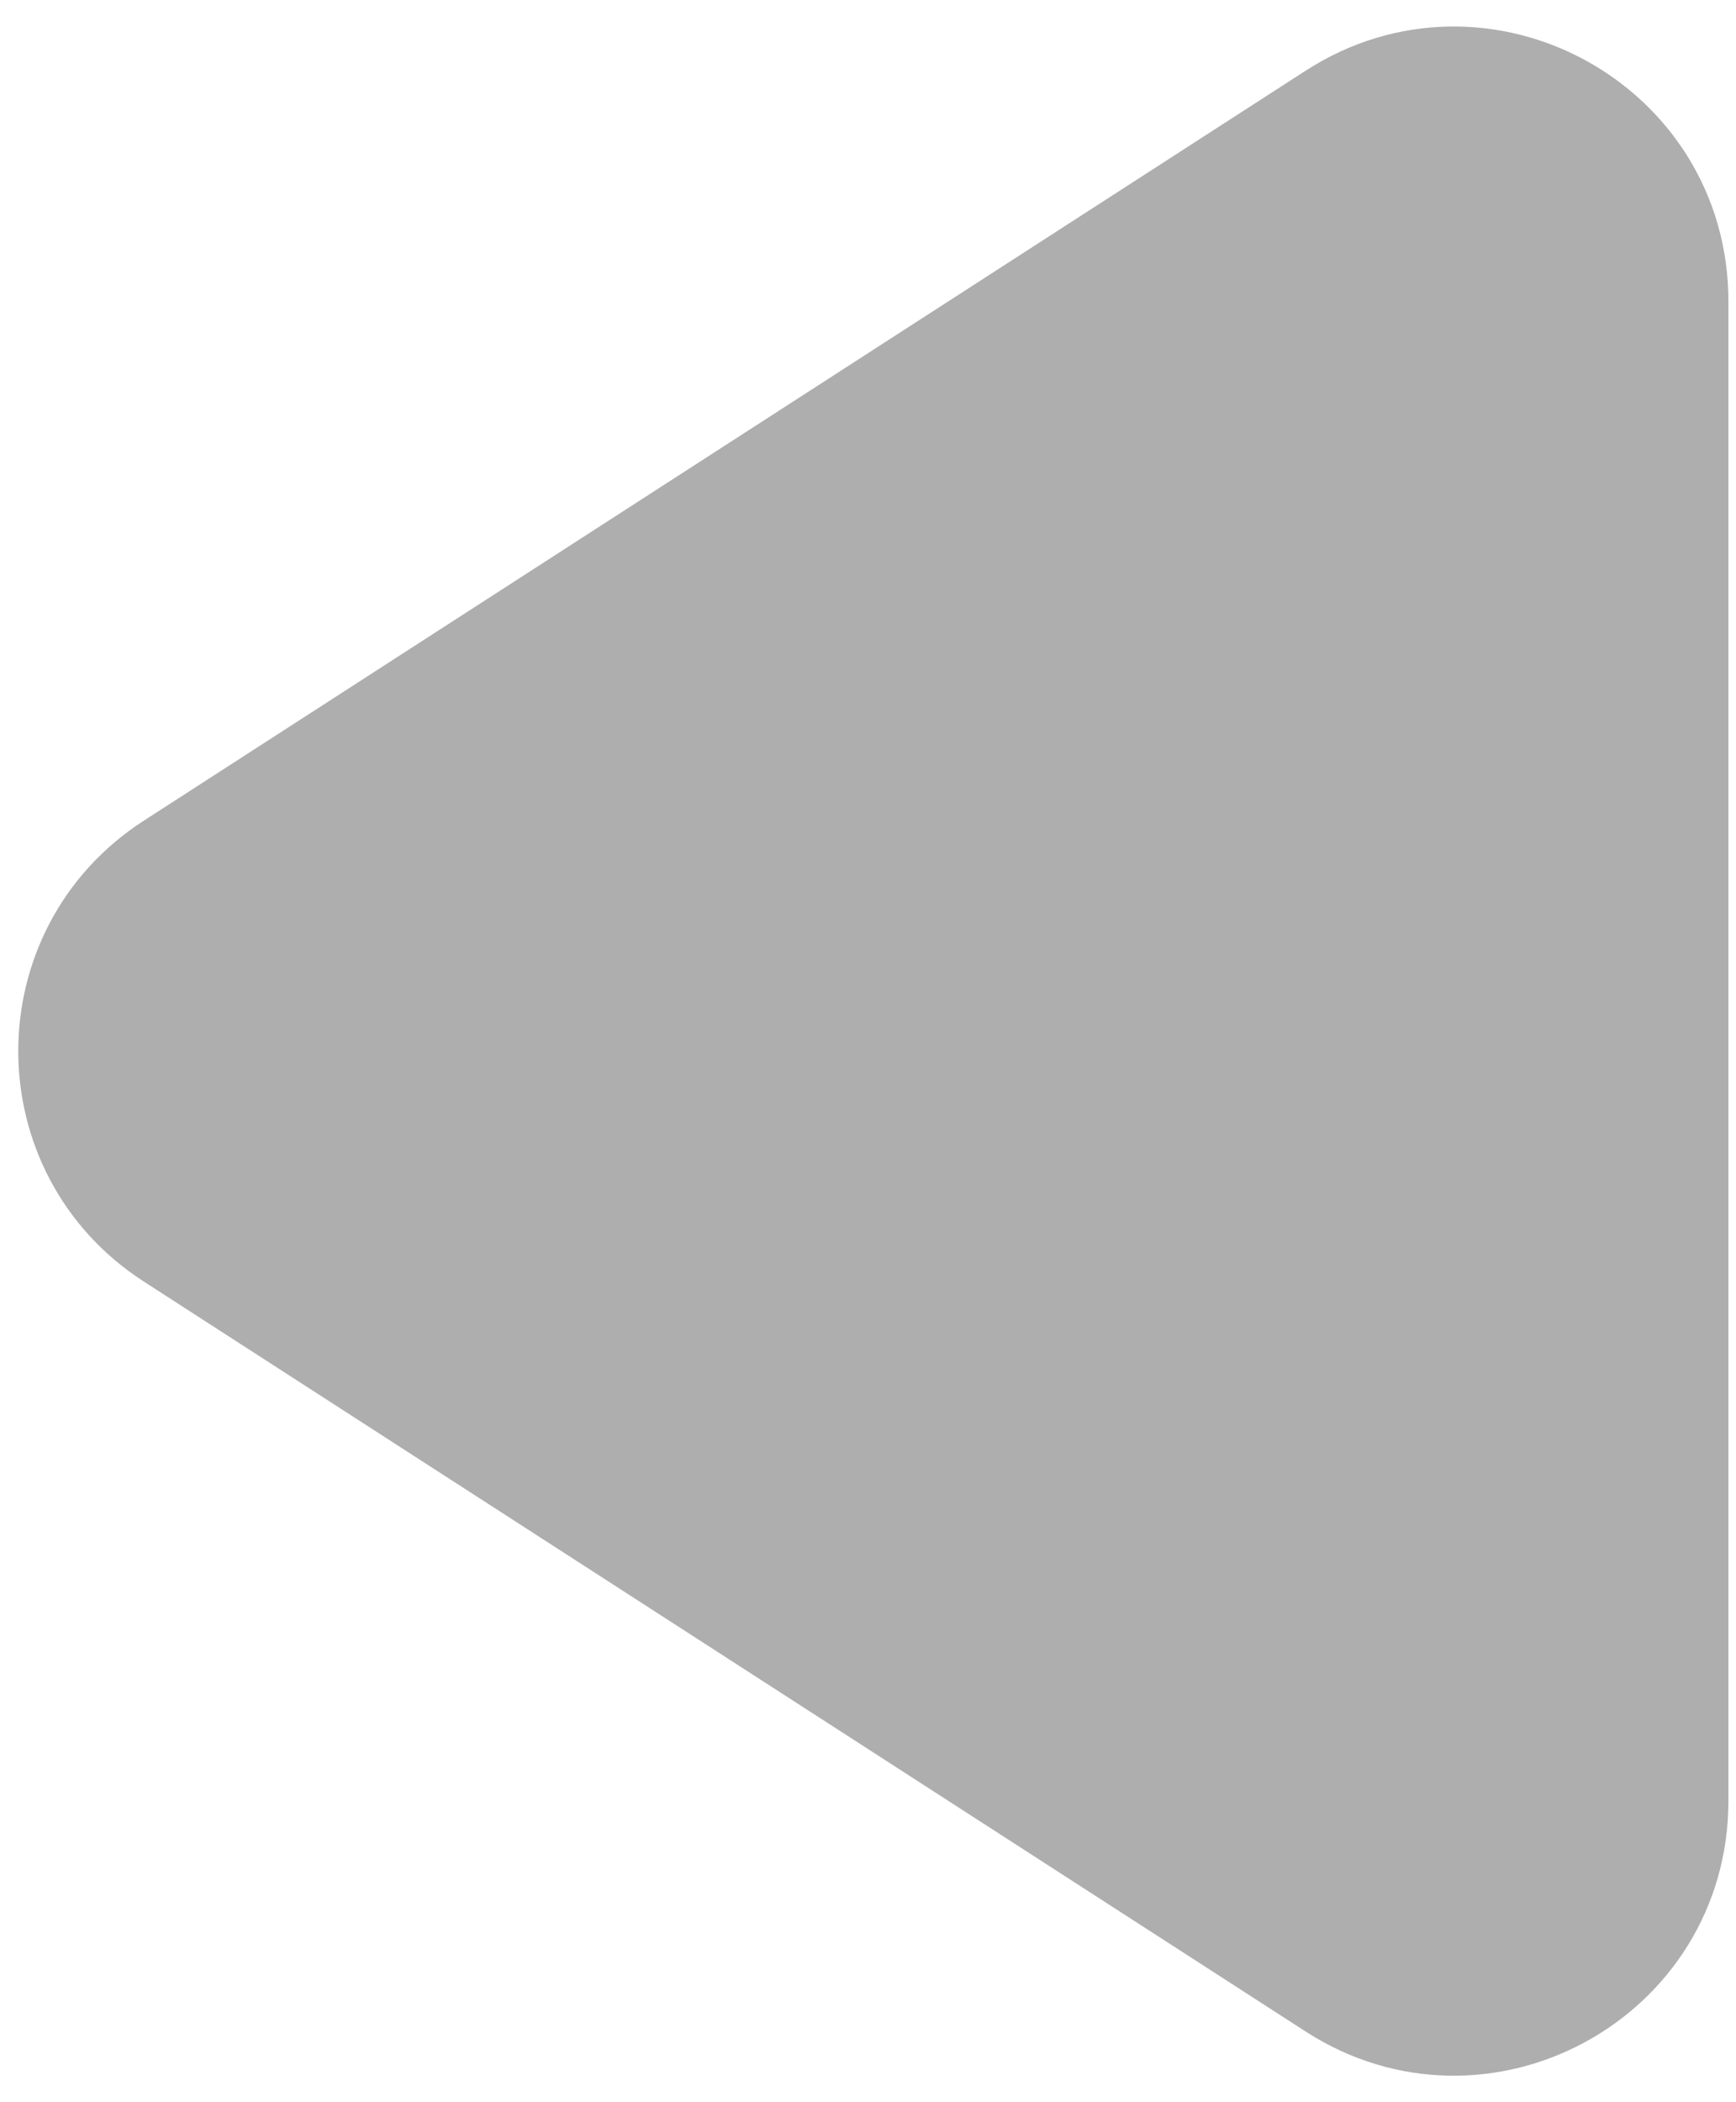 <svg width="57" height="69" viewBox="0 0 57 69" fill="none" xmlns="http://www.w3.org/2000/svg">
<path d="M5.533 28.198C0.955 31.152 0.955 37.848 5.533 40.802L43.684 65.42C48.674 68.64 55.25 65.057 55.25 59.118V9.882C55.25 3.943 48.674 0.36 43.684 3.58L5.533 28.198Z" fill="#AEAEAE" stroke="#AEAEAE" stroke-width="3"/>
</svg>
